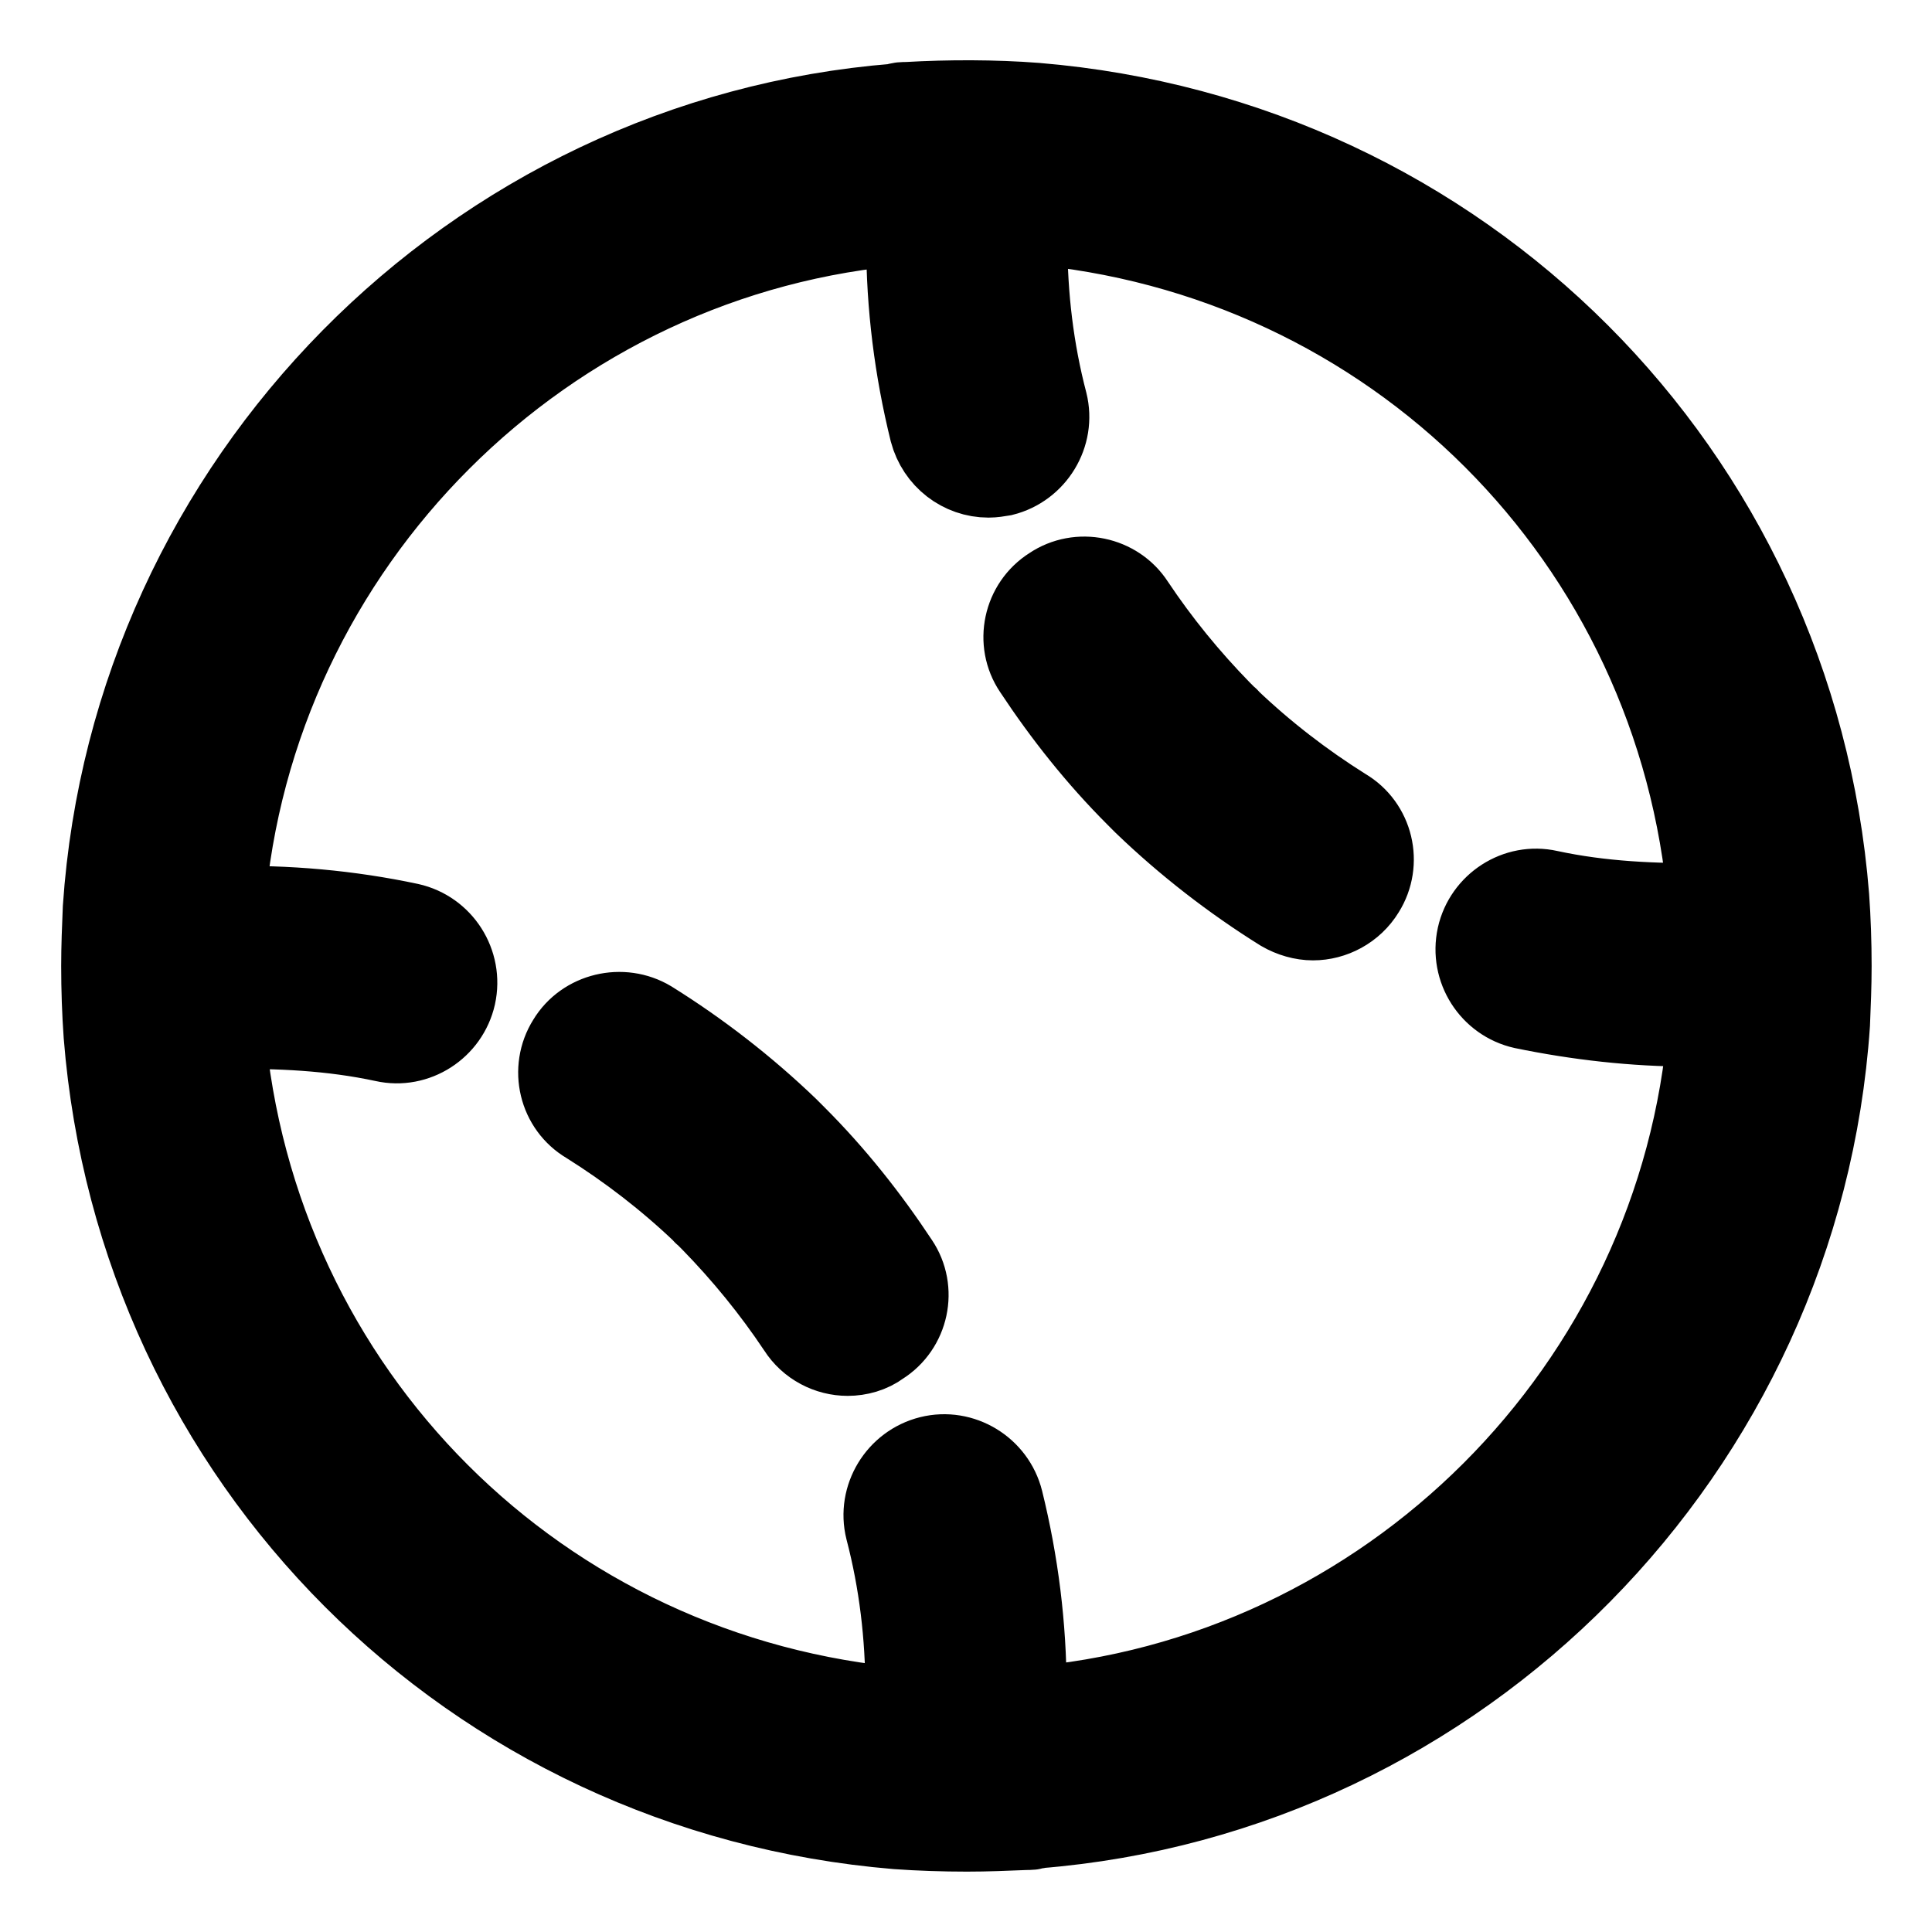 <svg viewBox="0 0 24 24" fill="currentColor" stroke="currentColor" xmlns="http://www.w3.org/2000/svg">
<path d="M22.72 11.14C22.3 5.86 18.16 1.72 12.87 1.28C12.35 1.24 11.79 1.24 11.27 1.27C11.22 1.27 11.17 1.27 11.13 1.29C5.86 1.71 1.64 5.98 1.28 11.28C1.27 11.52 1.26 11.76 1.26 12C1.26 12.29 1.27 12.58 1.29 12.86C1.71 18.14 5.85 22.28 11.14 22.72C11.42 22.74 11.72 22.75 12.01 22.75C12.26 22.75 12.5 22.74 12.74 22.73C12.79 22.73 12.84 22.73 12.88 22.71C18.15 22.29 22.37 18.02 22.73 12.72C22.74 12.48 22.75 12.24 22.75 12C22.75 11.71 22.74 11.42 22.72 11.14ZM12.74 21.21C12.74 21.14 12.75 21.07 12.75 21C12.75 20.2 12.65 19.41 12.46 18.64C12.36 18.24 11.95 17.99 11.55 18.09C11.15 18.19 10.9 18.6 11 19C11.17 19.65 11.25 20.32 11.25 21C11.25 21.07 11.24 21.15 11.24 21.22C6.71 20.84 3.17 17.3 2.79 12.78C3.46 12.77 4.12 12.8 4.77 12.94C5.17 13.03 5.57 12.77 5.66 12.37C5.75 11.96 5.49 11.56 5.09 11.47C4.34 11.31 3.56 11.24 2.79 11.26C3.15 6.76 6.77 3.14 11.27 2.79C11.27 2.86 11.26 2.93 11.26 3C11.26 3.8 11.36 4.59 11.55 5.36C11.64 5.7 11.94 5.93 12.28 5.93C12.34 5.93 12.4 5.92 12.46 5.91C12.86 5.81 13.11 5.4 13.01 5C12.84 4.35 12.76 3.68 12.76 3C12.76 2.93 12.77 2.85 12.77 2.78C17.3 3.16 20.84 6.7 21.22 11.22C20.55 11.23 19.89 11.2 19.24 11.06C18.84 10.97 18.44 11.23 18.35 11.63C18.26 12.04 18.52 12.44 18.92 12.53C19.6 12.67 20.3 12.75 21 12.75C21.07 12.75 21.15 12.74 21.22 12.74C20.86 17.24 17.24 20.86 12.74 21.21ZM16.95 11.07C16.81 11.3 16.56 11.43 16.31 11.43C16.18 11.43 16.04 11.39 15.92 11.32C15.31 10.94 14.73 10.49 14.21 9.99L14.19 9.97L14.11 9.89C13.63 9.41 13.21 8.88 12.84 8.32C12.61 7.98 12.71 7.51 13.06 7.29C13.4 7.06 13.87 7.16 14.09 7.5C14.41 7.98 14.77 8.42 15.17 8.83L15.25 8.91C15.25 8.91 15.27 8.92 15.27 8.93C15.71 9.35 16.19 9.72 16.7 10.04C17.06 10.25 17.17 10.72 16.95 11.07ZM11.16 15.68C11.39 16.02 11.29 16.49 10.94 16.71C10.82 16.8 10.67 16.84 10.53 16.84C10.29 16.84 10.05 16.72 9.91 16.5C9.59 16.02 9.23 15.58 8.83 15.17L8.75 15.09C8.75 15.09 8.73 15.08 8.73 15.07C8.29 14.65 7.81 14.28 7.3 13.96C6.94 13.75 6.83 13.28 7.05 12.93C7.26 12.58 7.73 12.47 8.08 12.68C8.69 13.06 9.27 13.51 9.79 14.01L9.81 14.03L9.89 14.11C10.37 14.59 10.79 15.12 11.16 15.68Z" />
</svg>
